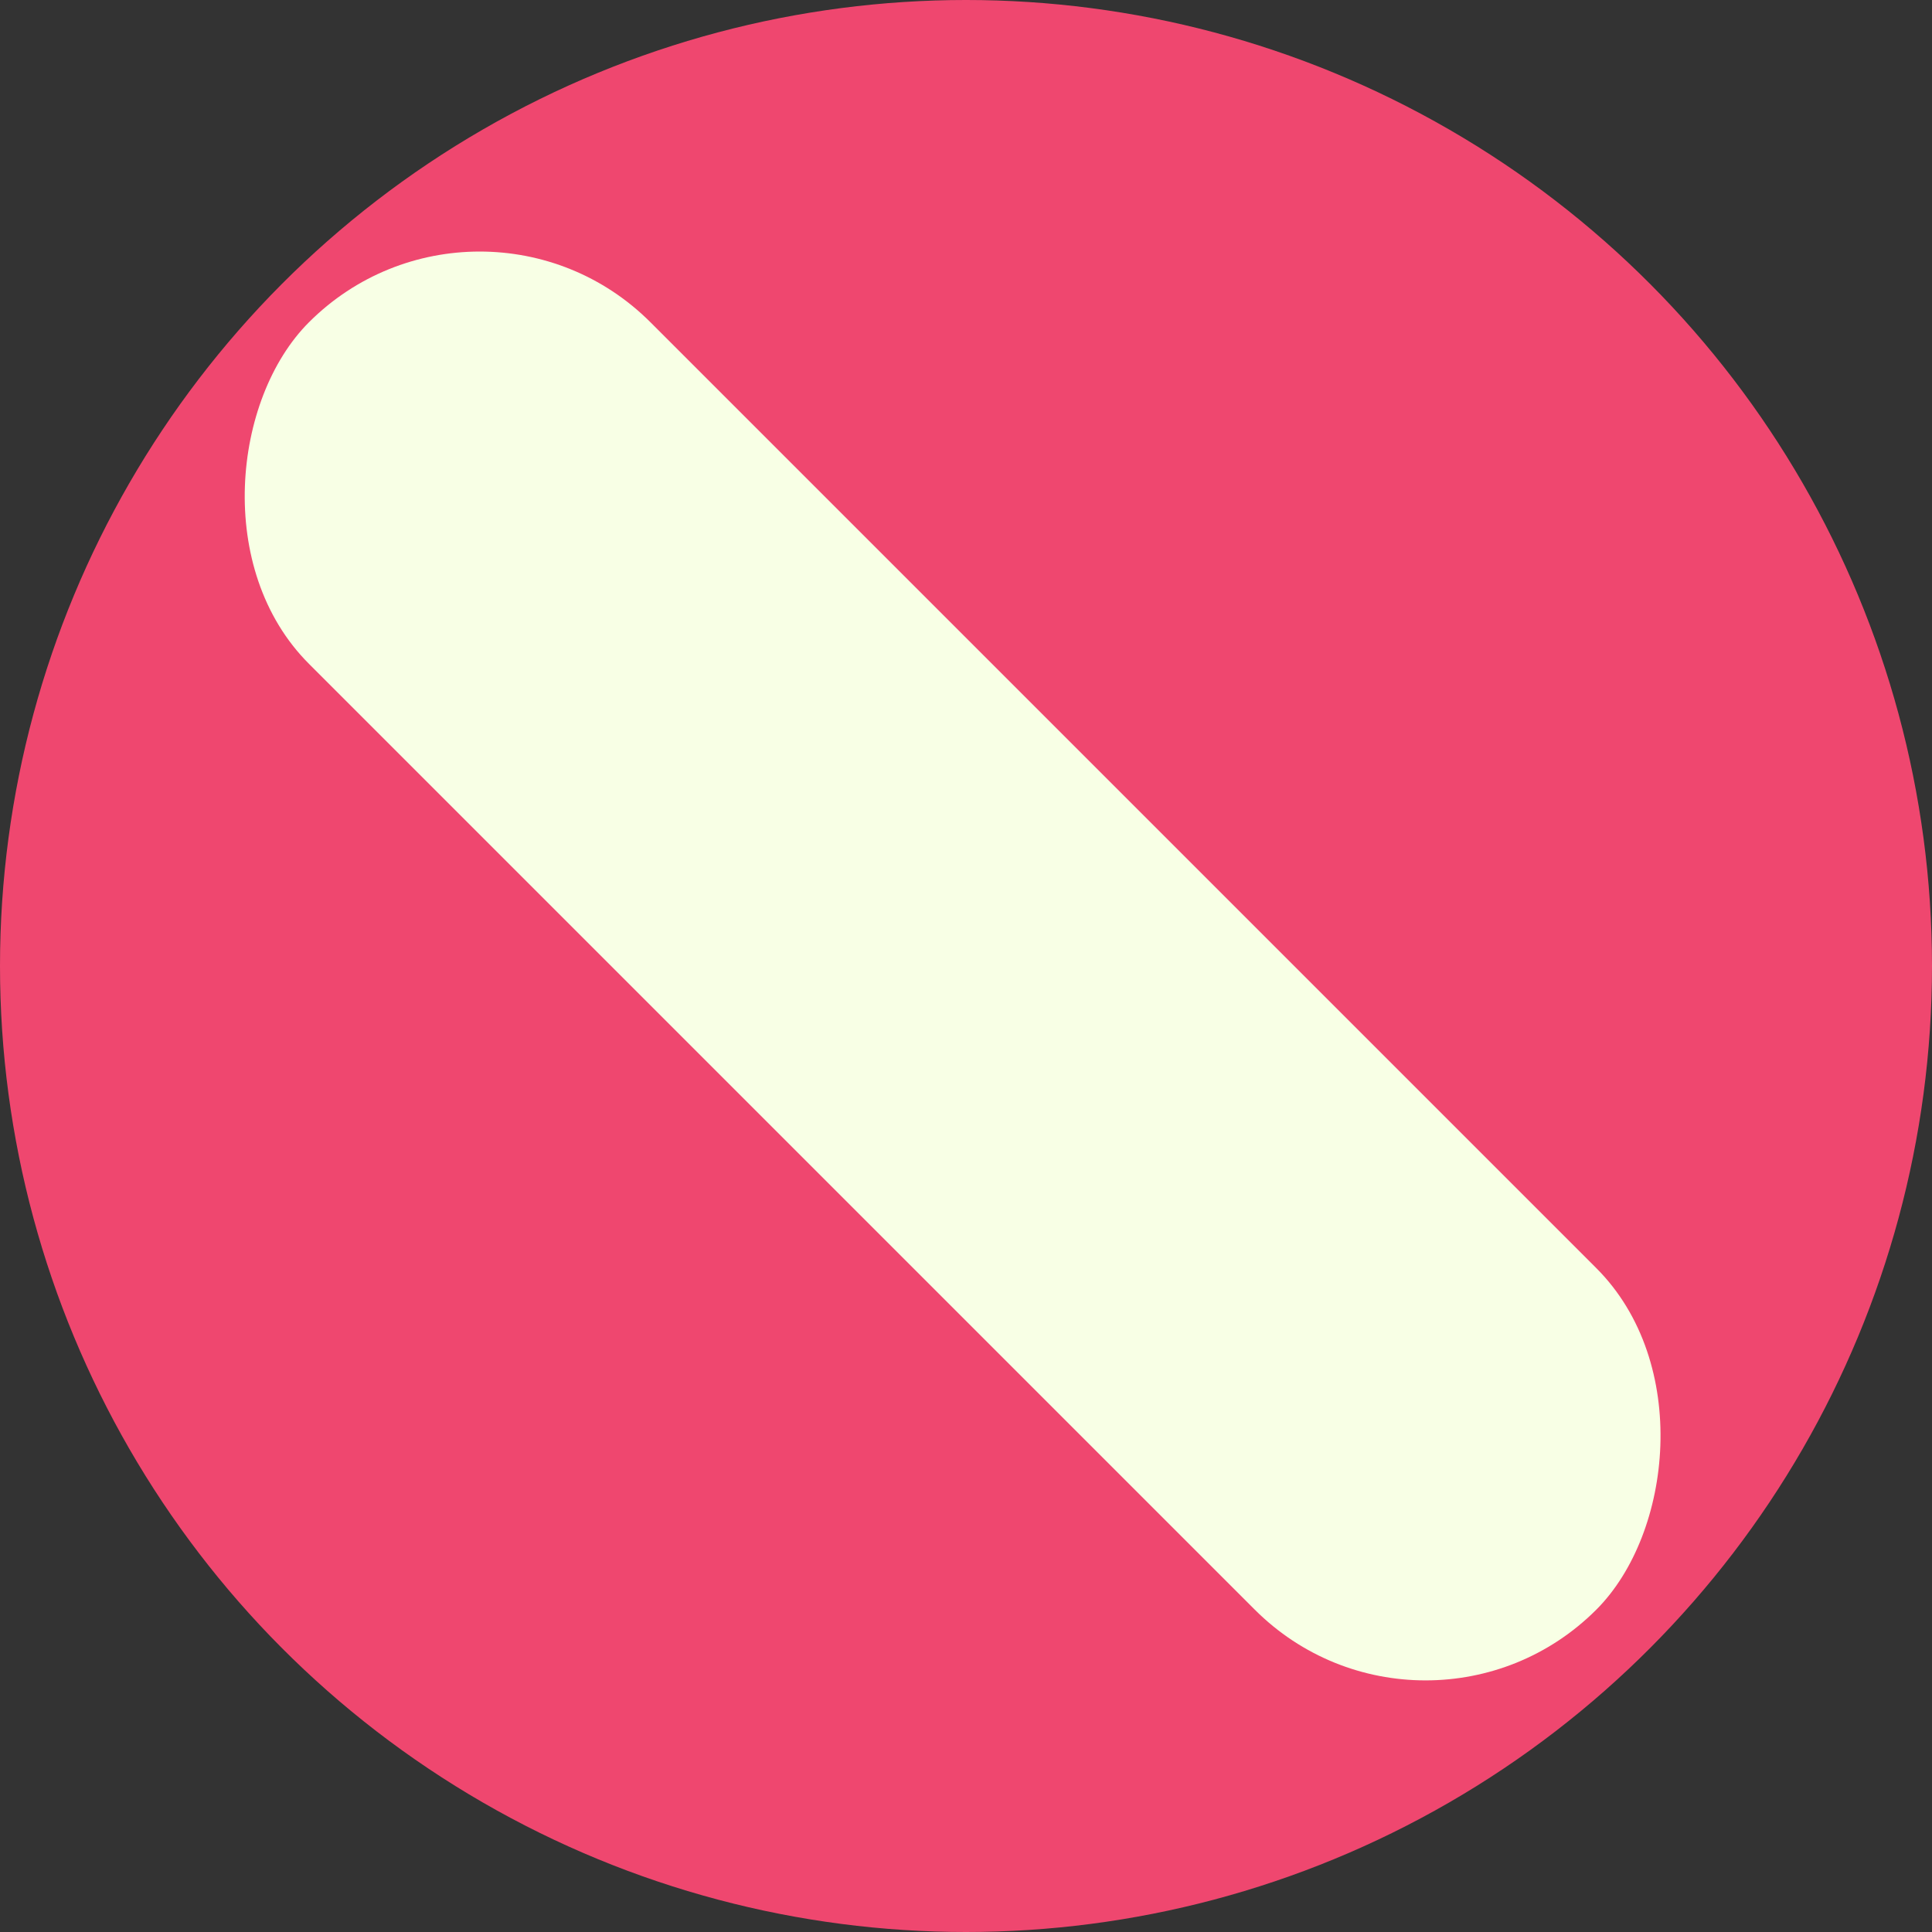 <svg xmlns="http://www.w3.org/2000/svg" viewBox="0 0 400 400"><rect x="0" y="0" width="400" height="400" fill="#333333" stroke="none"/><defs><style>.cls-1{fill:#ef476f;}.cls-2{fill:#f8ffe5;}</style></defs><g id="Calque_2" data-name="Calque 2"><g id="Calque_2-2" data-name="Calque 2"><circle class="cls-1" cx="200" cy="200" r="200"/></g><g id="Calque_3" data-name="Calque 3"><rect class="cls-2" x="8.76" y="150" width="376.94" height="100" rx="50" transform="translate(199.19 -80.89) rotate(45)"/></g></g></svg>
